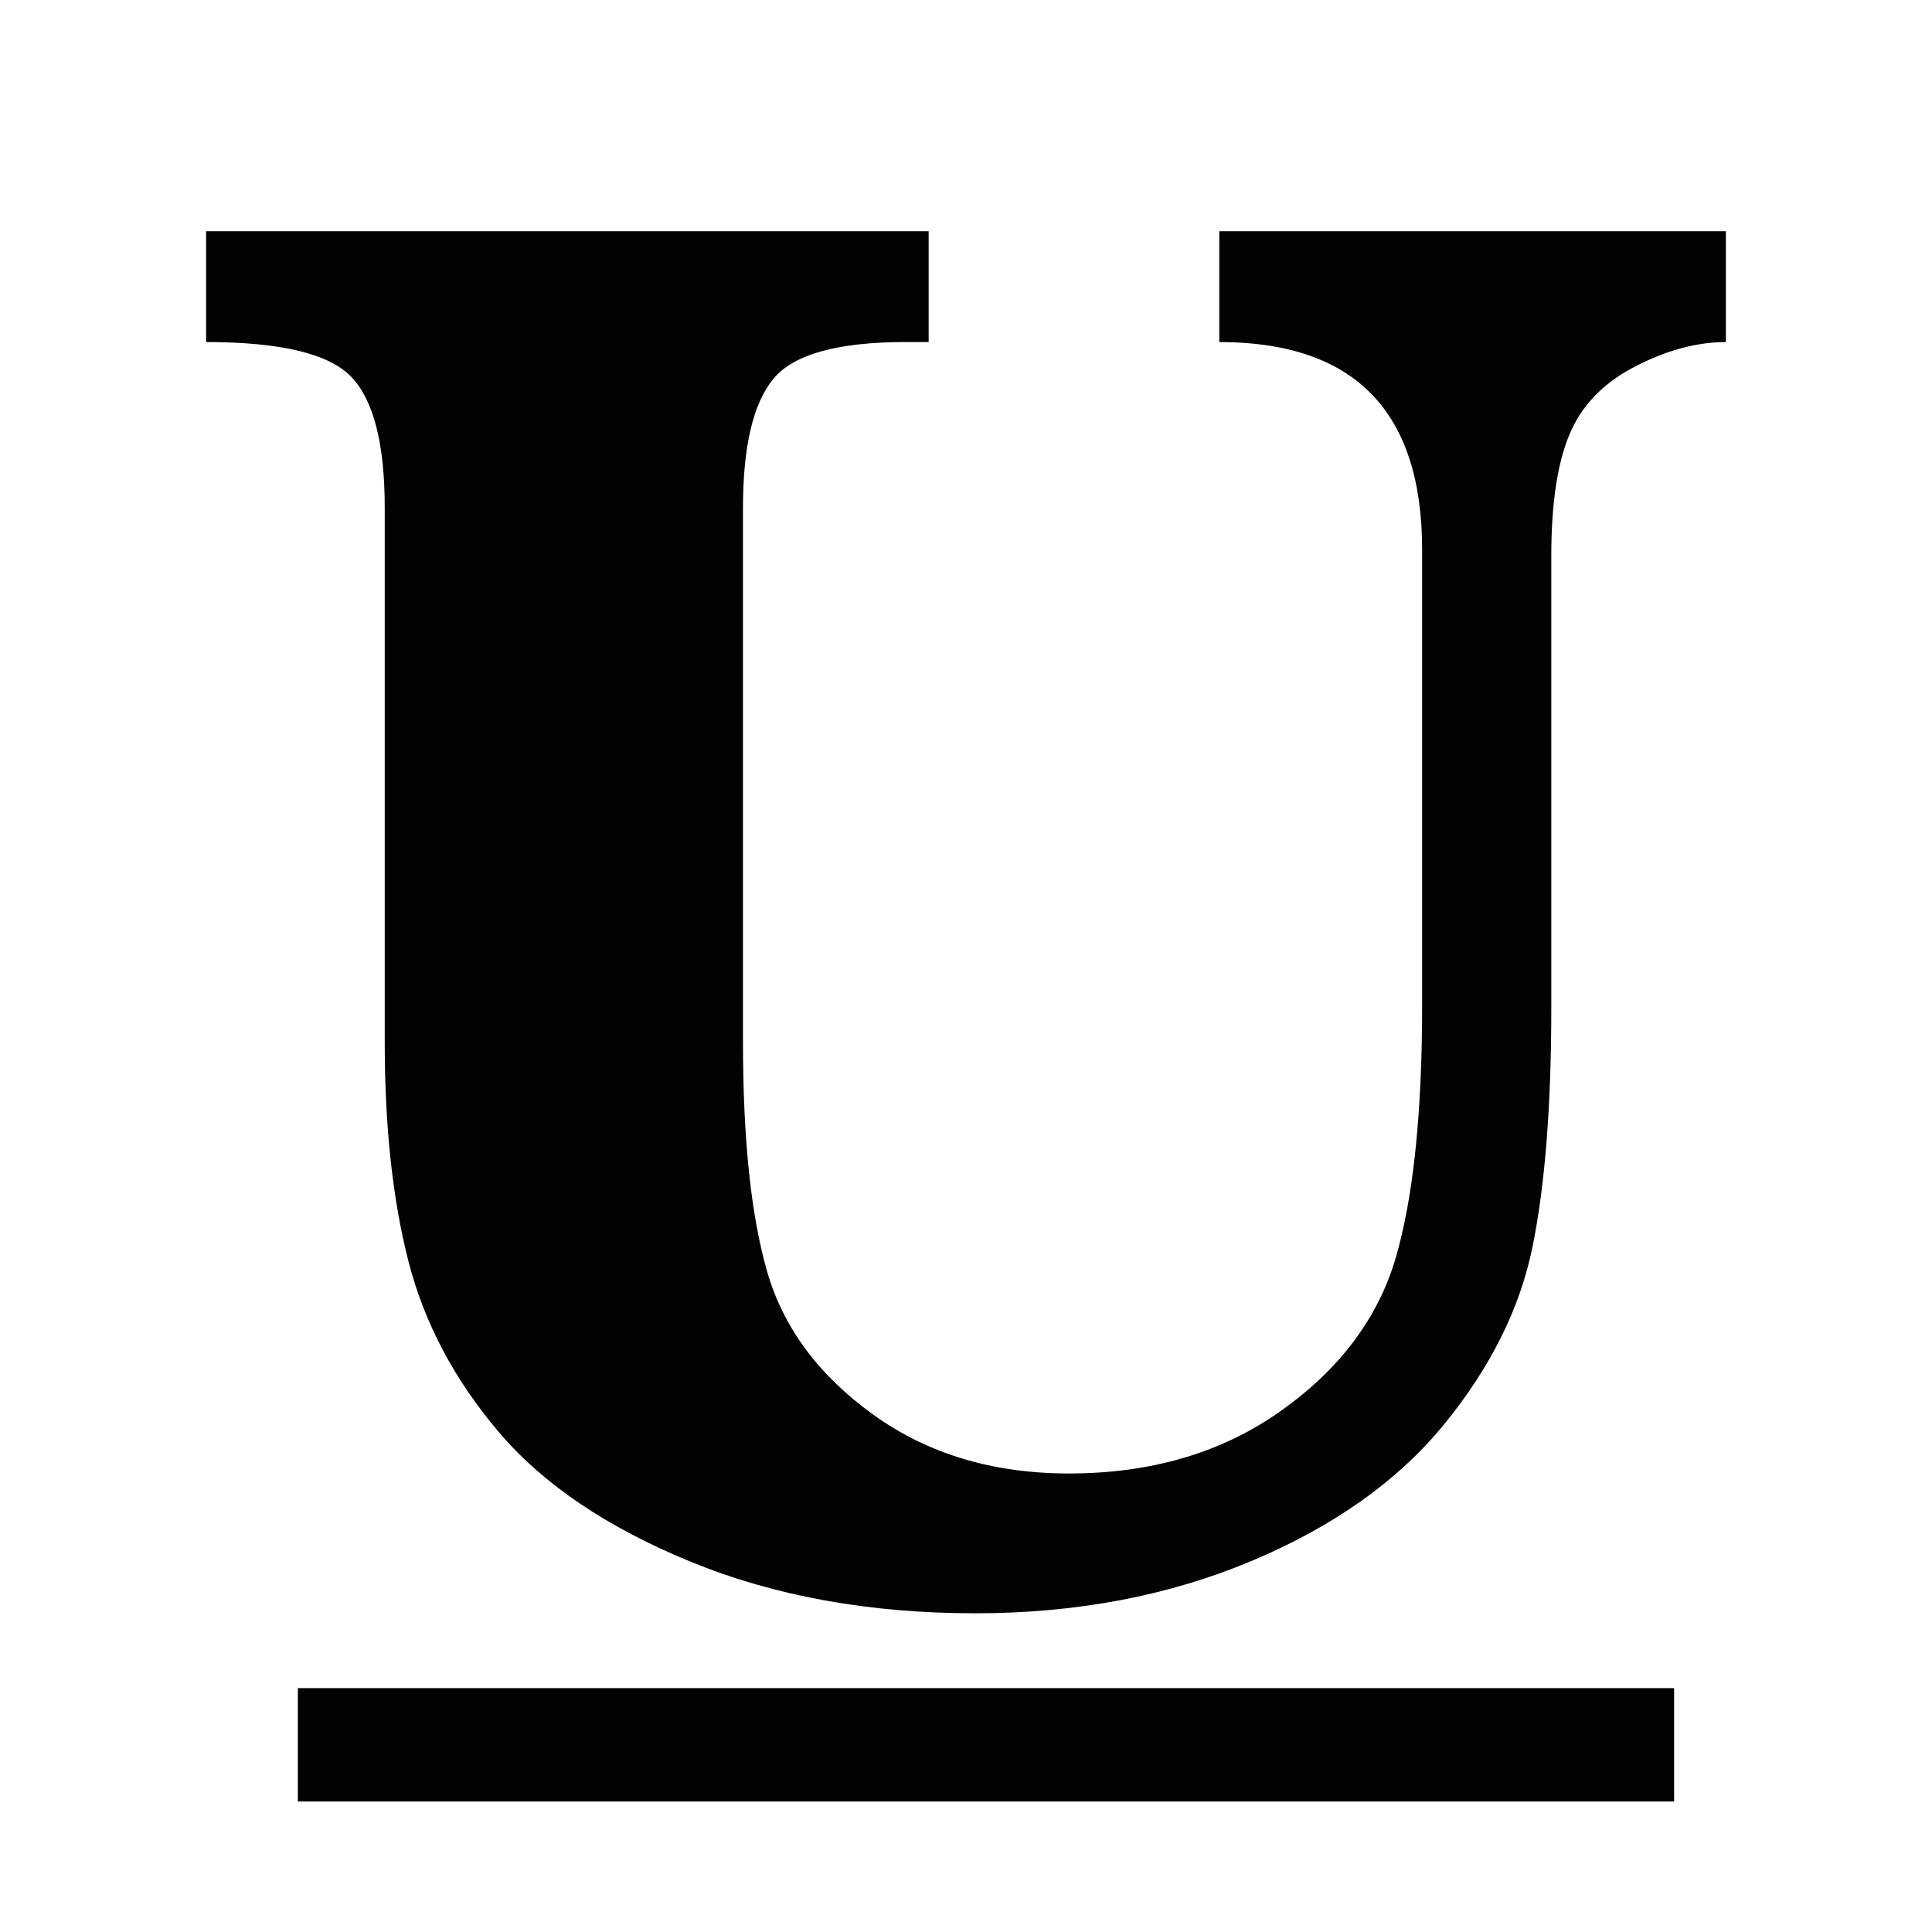 <?xml version="1.0" encoding="utf-8"?>
<!-- Generator: Adobe Illustrator 16.0.0, SVG Export Plug-In . SVG Version: 6.00 Build 0)  -->
<!DOCTYPE svg PUBLIC "-//W3C//DTD SVG 1.1//EN" "http://www.w3.org/Graphics/SVG/1.1/DTD/svg11.dtd">
<svg version="1.1" id="Layer_1" xmlns="http://www.w3.org/2000/svg" xmlns:xlink="http://www.w3.org/1999/xlink" x="0px" y="0px"
	 width="1024px" height="1024px" viewBox="0 0 1024 1024" enable-background="new 0 0 1024 1024" xml:space="preserve">
<g>
	<g>
		<path fill="#010202" d="M157.866,954.839h729.447v-60.104H157.866V954.839z M646.248,122.542v58.752
			c71.672,0,107.51,36.701,107.51,110.092v241.354c0,57.162-4.641,101.713-13.908,133.641c-9.277,31.939-29.51,59.017-60.703,81.245
			c-31.211,22.23-68.732,33.348-112.592,33.348c-40.299,0-74.88-10.403-103.763-31.226c-28.883-20.818-47.604-46.048-56.159-75.688
			c-8.558-29.641-12.84-70.216-12.84-121.736V269.154c0-32.462,5.352-55.219,16.048-68.279
			c10.697-13.05,34.047-19.581,70.068-19.581h12.301v-58.752H109.246v58.752c39.581,0,65.252,6.175,77.025,18.524
			c11.767,12.354,17.647,35.46,17.647,69.337v283.166c0,44.819,4.188,83.546,12.568,116.18c8.374,32.643,24.339,62.81,47.871,90.507
			c23.534,27.704,57.5,50.641,101.894,68.809c44.393,18.172,94.578,27.258,150.563,27.258c53.484,0,102.16-9.178,146.021-27.521
			c43.857-18.345,78.084-42.607,102.693-72.777c24.602-30.168,40.199-61.57,46.799-94.211c6.592-32.637,9.893-74.716,9.893-126.236
			V294.56c0-27.521,3.211-48.958,9.629-64.309c6.42-15.349,18.002-27.341,34.766-35.989c16.76-8.645,32.801-12.967,48.139-12.967
			v-58.752L646.248,122.542L646.248,122.542z"/>
	</g>
</g>
</svg>
